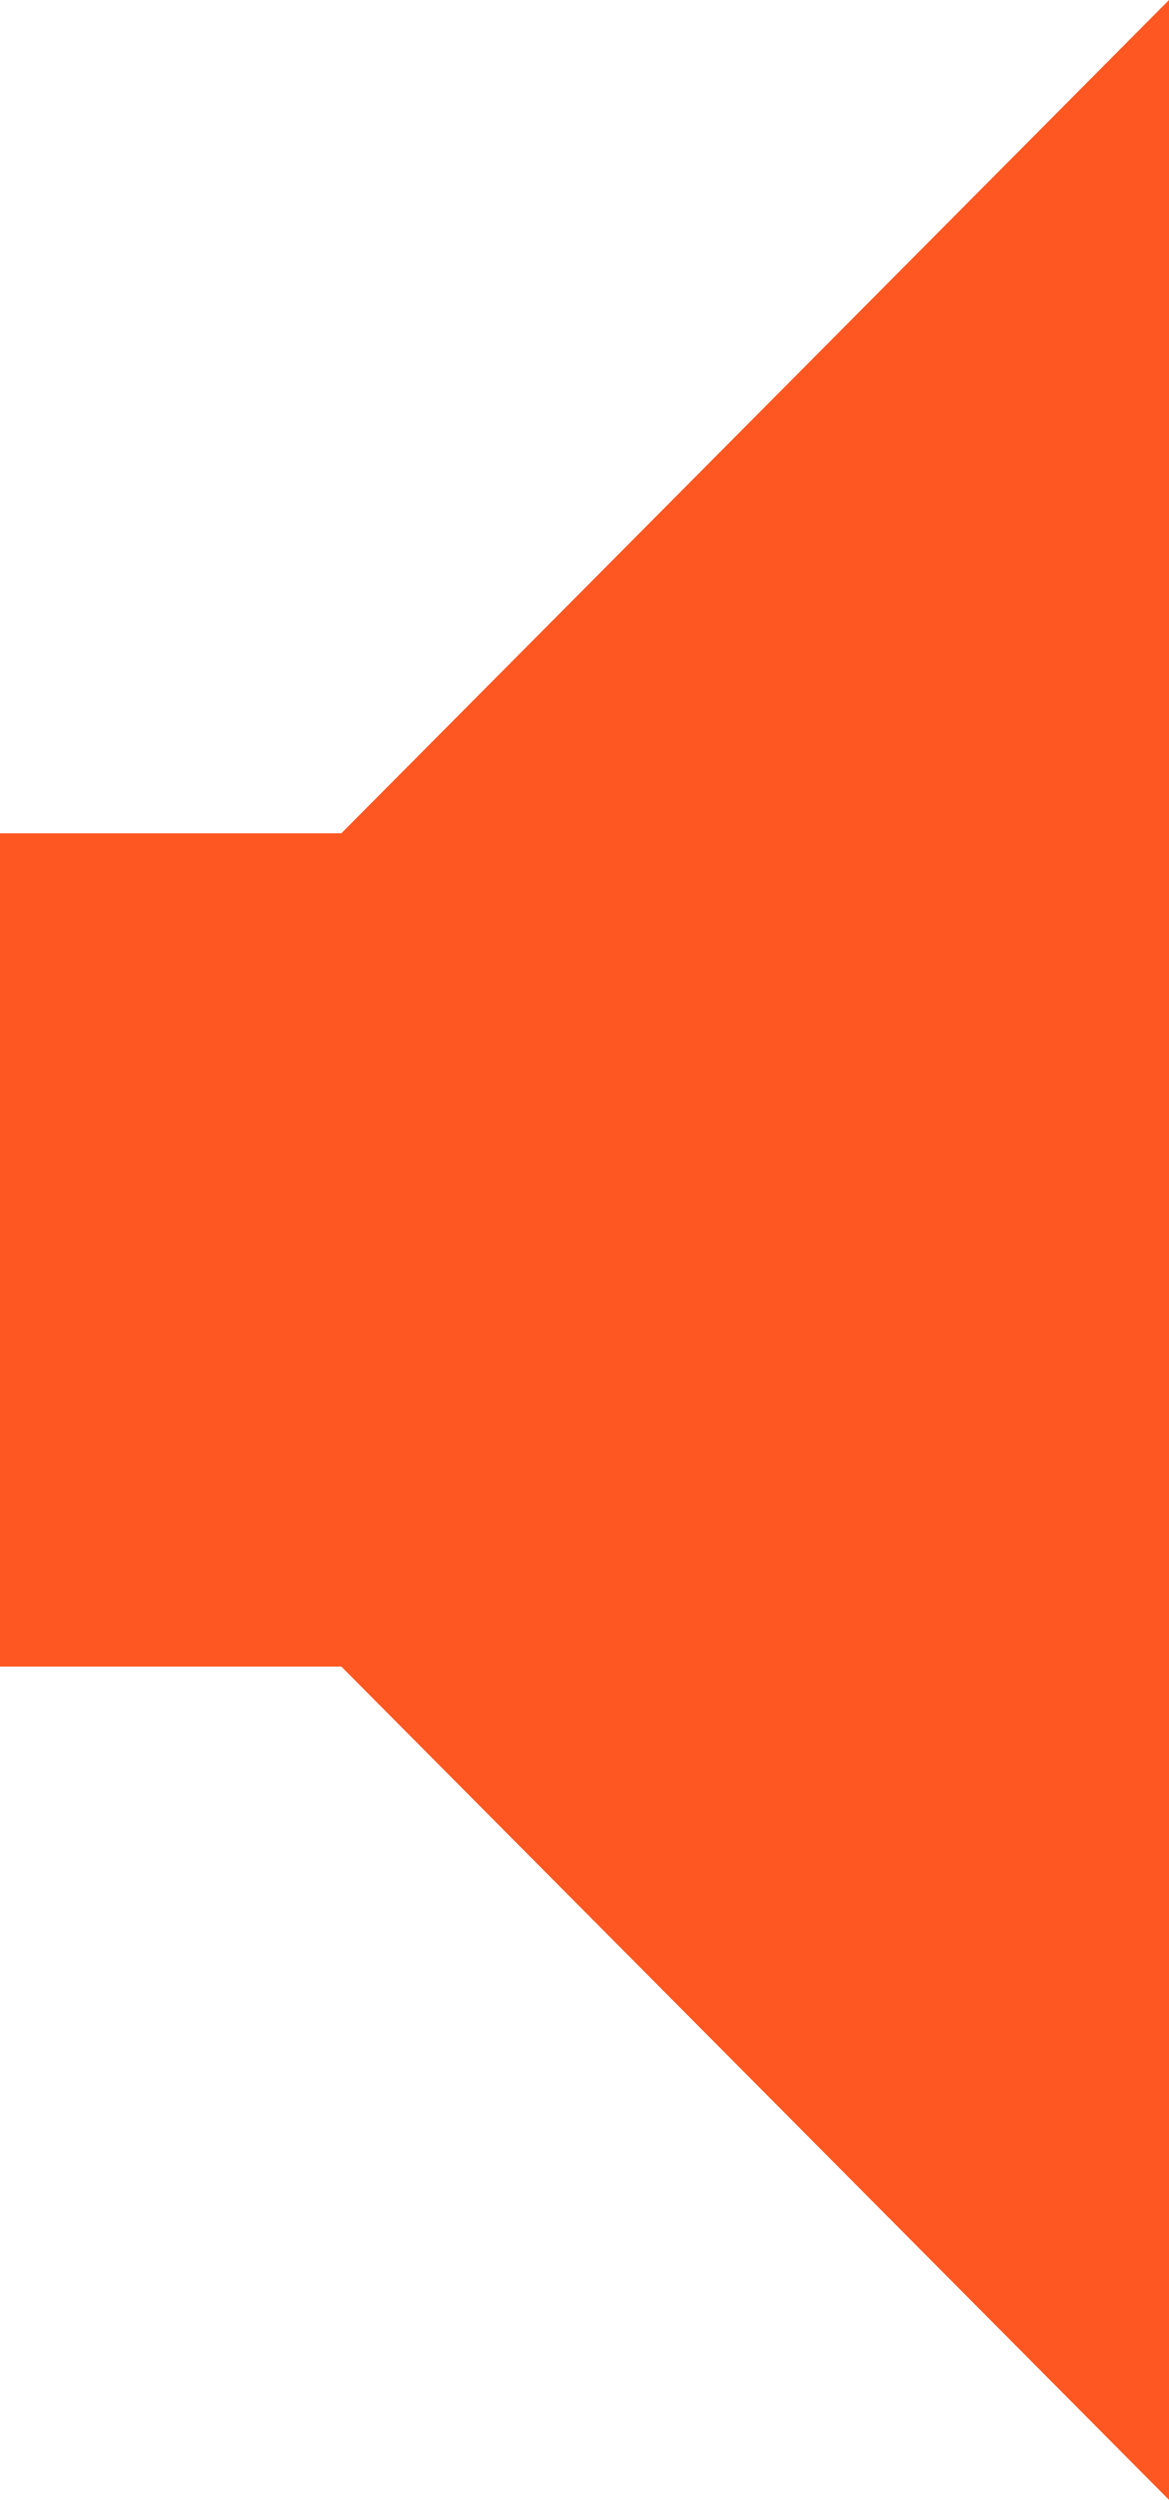 <svg id="Volume" xmlns="http://www.w3.org/2000/svg" width="8.418" height="18" viewBox="0 0 8.418 18">
  <path id="Volume-2" data-name="Volume" d="M1.458,12V6L7.418,0V18ZM-1,12V6H1.458v6Z" transform="translate(1)" fill="#ff5722"/>
</svg>
